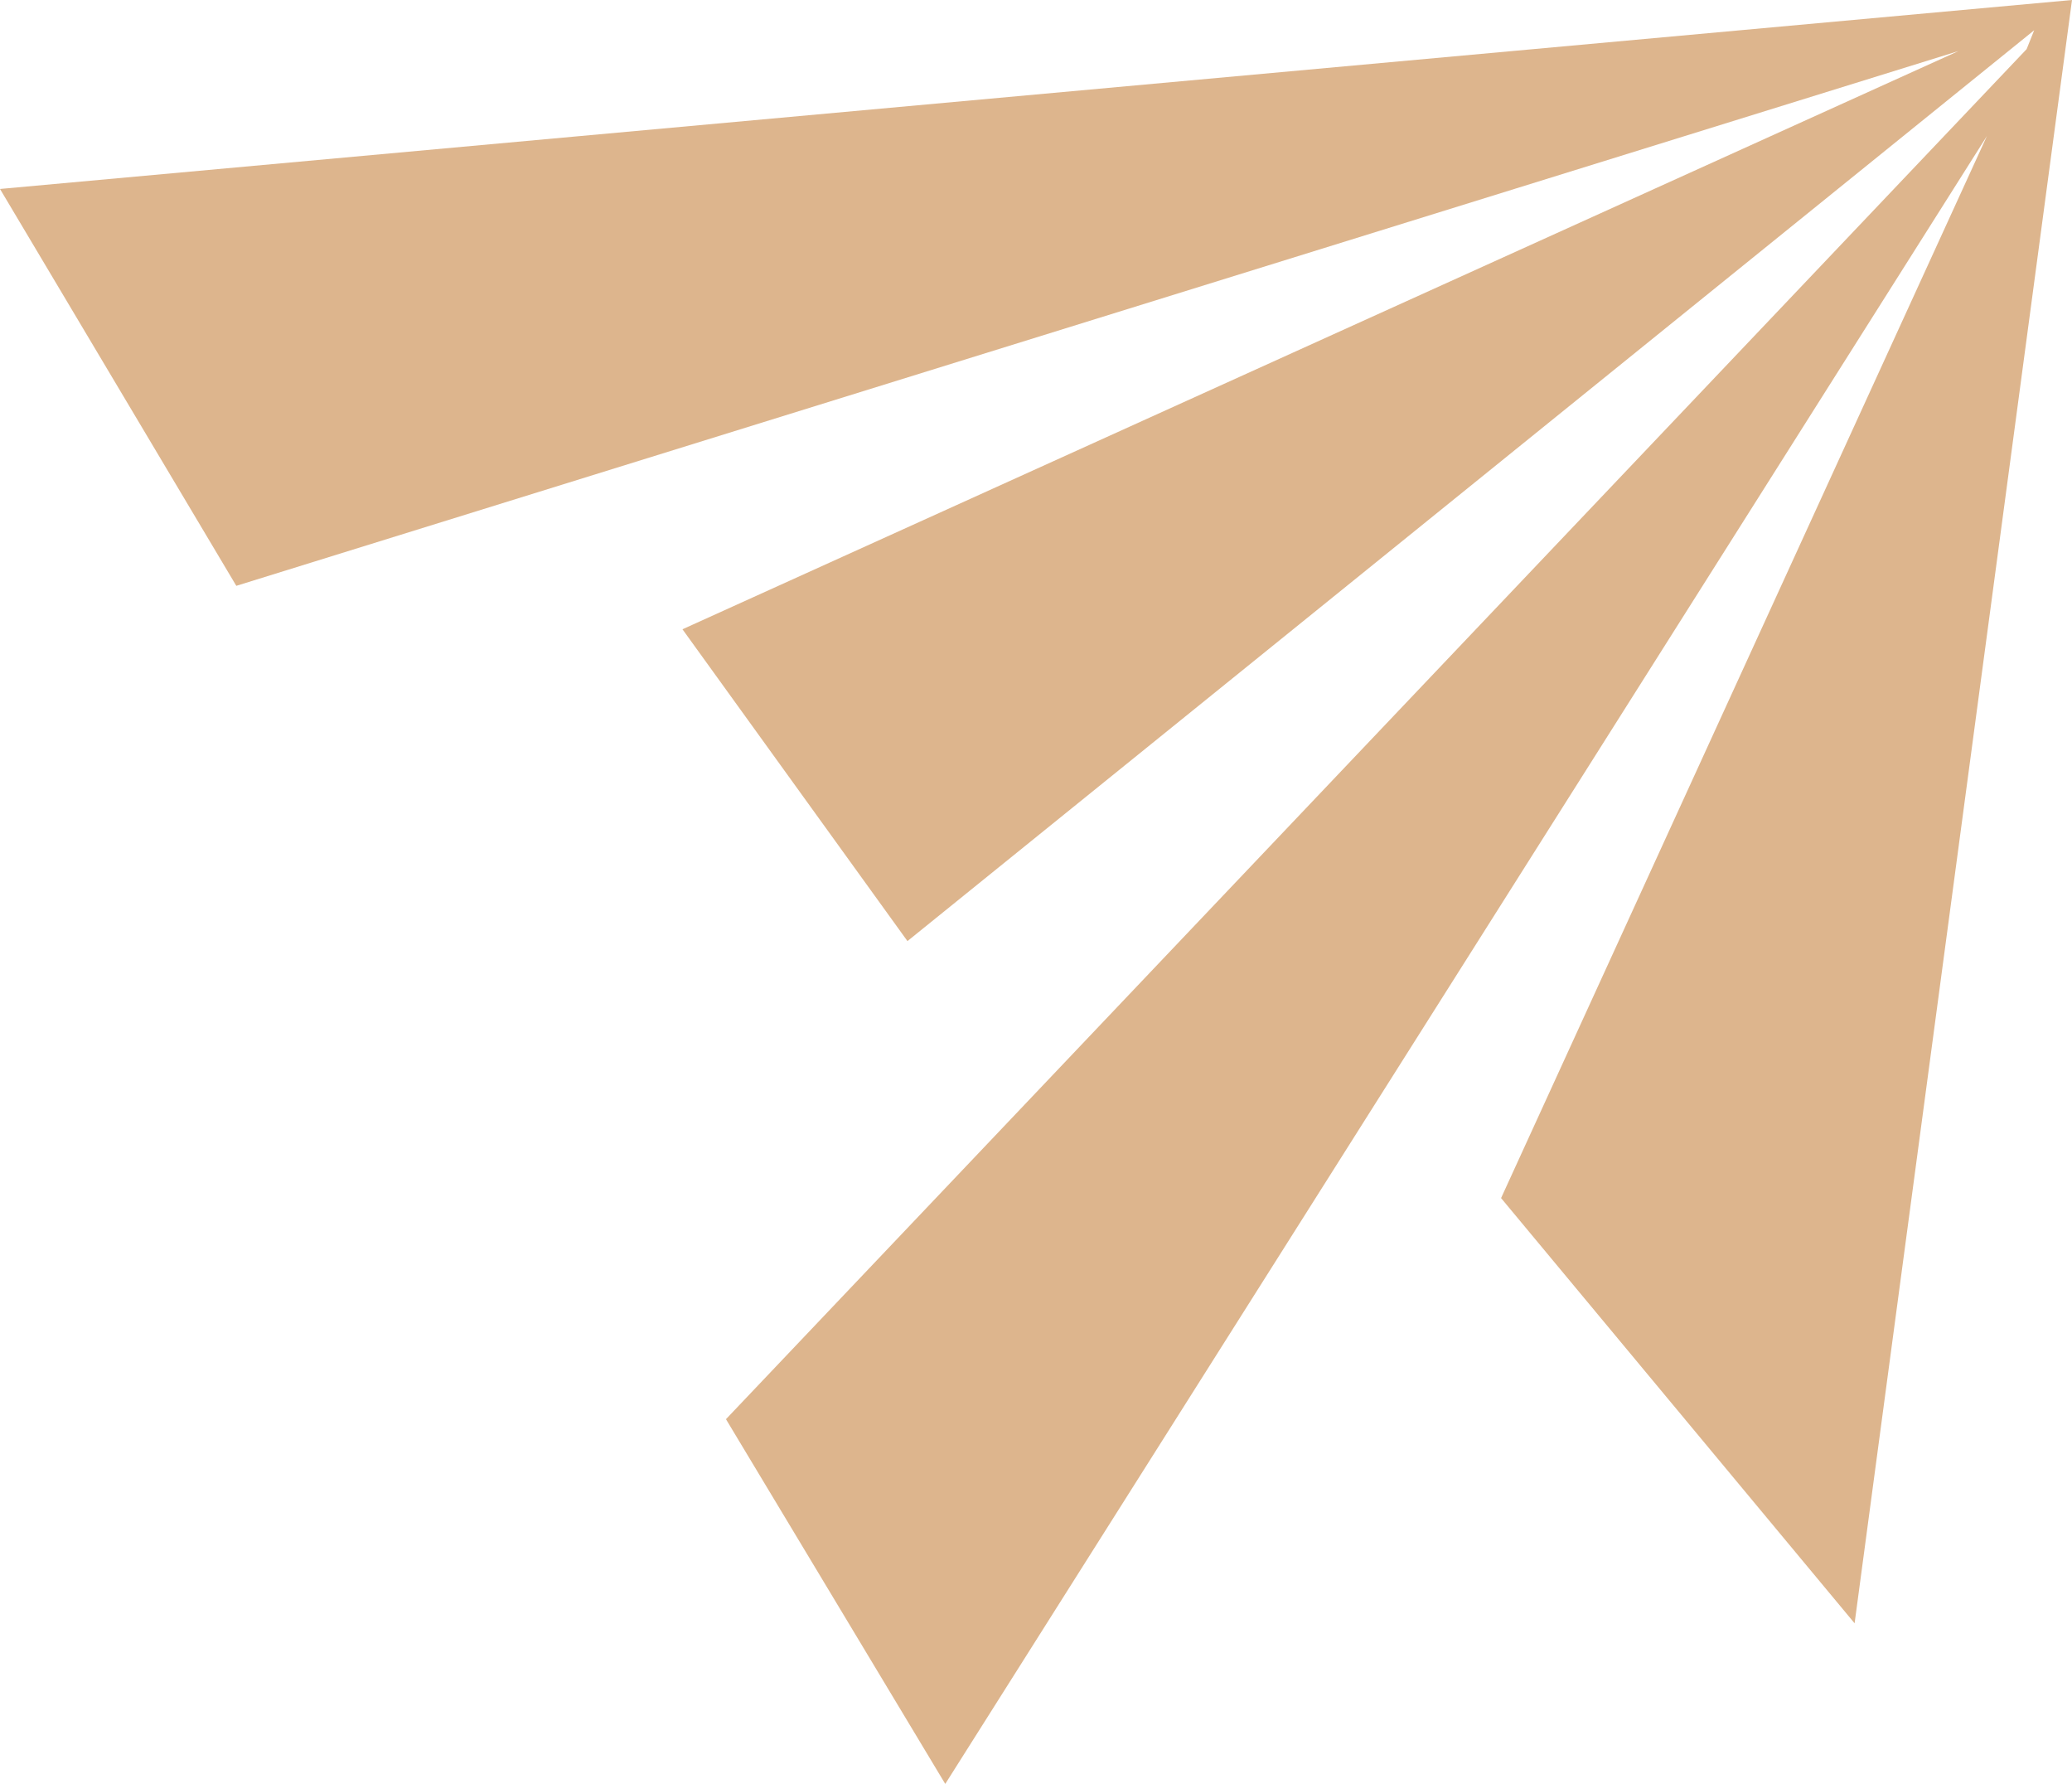<svg width="79" height="68" viewBox="0 0 79 68" fill="none" xmlns="http://www.w3.org/2000/svg">
<path d="M0 7.203L9.01 22.331L74.675 1.945L26.021 23.987L34.599 35.873L77.558 1.153L77.27 1.873L27.679 54.097L36.04 68L75.756 5.186L57.232 45.669L70.711 61.877L79 0L0 7.203Z" fill="#DDB58D"/>
</svg>
